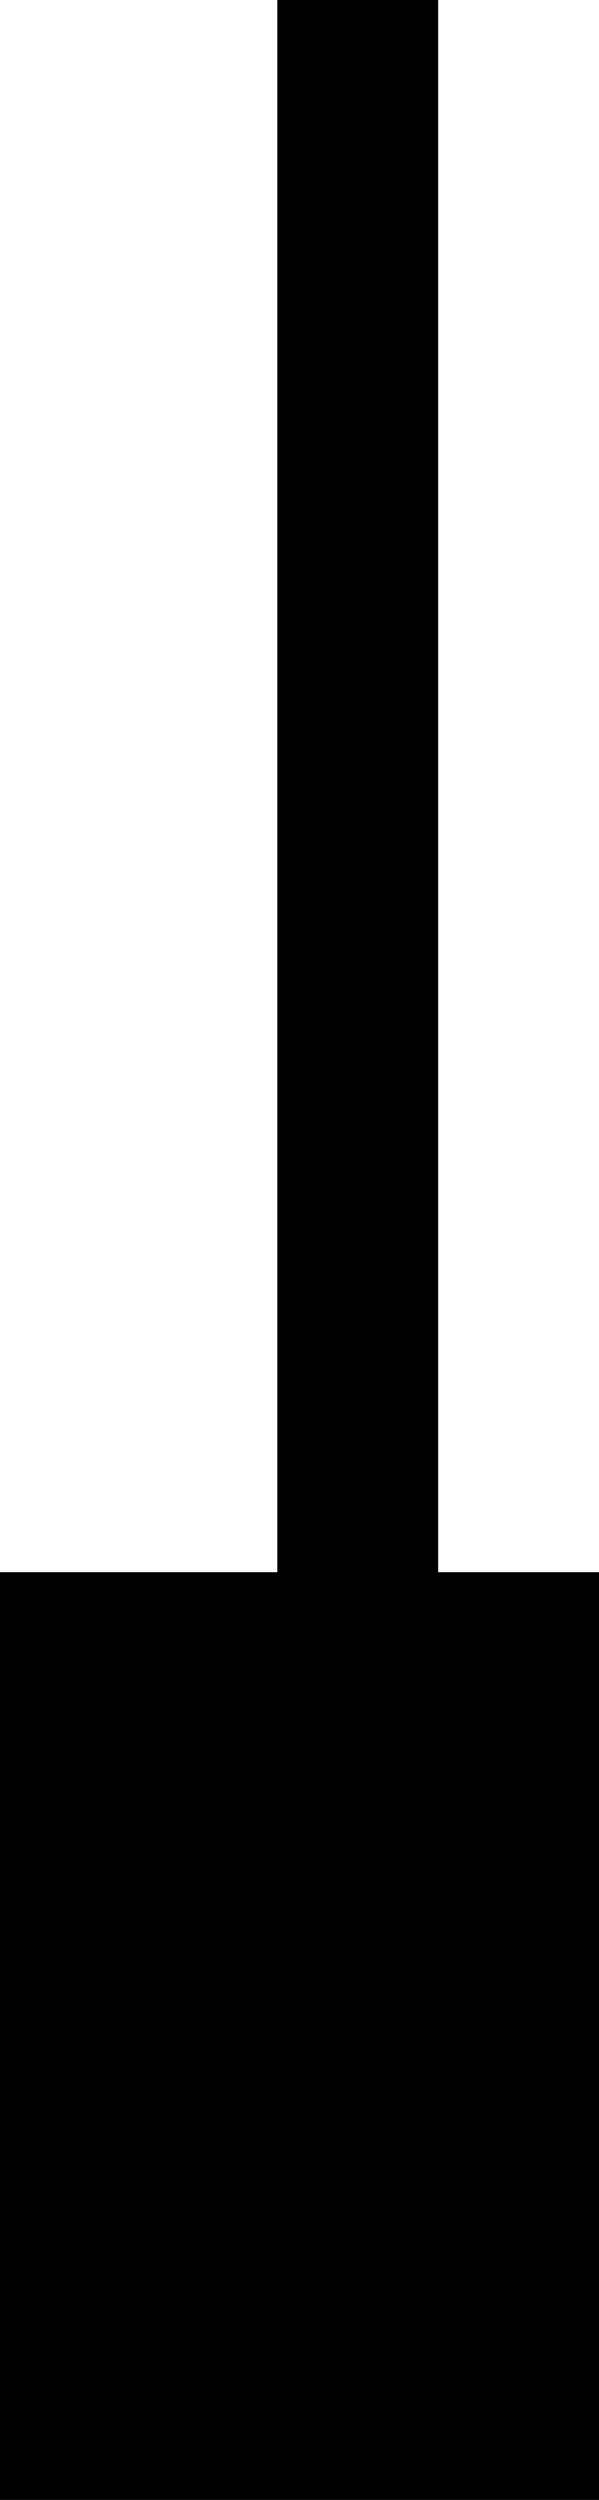 <svg viewBox="0 0 108 450">
  <polygon class="edge" points="108 450 0 450 0 283 50 283 50 0 79 0 79 283 108 283 108 450"/>
  <polygon class="face" points="100 442 8 442 10 291 58 291 58 8 71 8 71 291 100 291 100 442"/>
  <rect class="aBottom" x="22" y="386" width="64" height="48" rx="15"/>
  <rect class="aFace" x="22" y="391" width="64" height="43" rx="15"/>
</svg>
